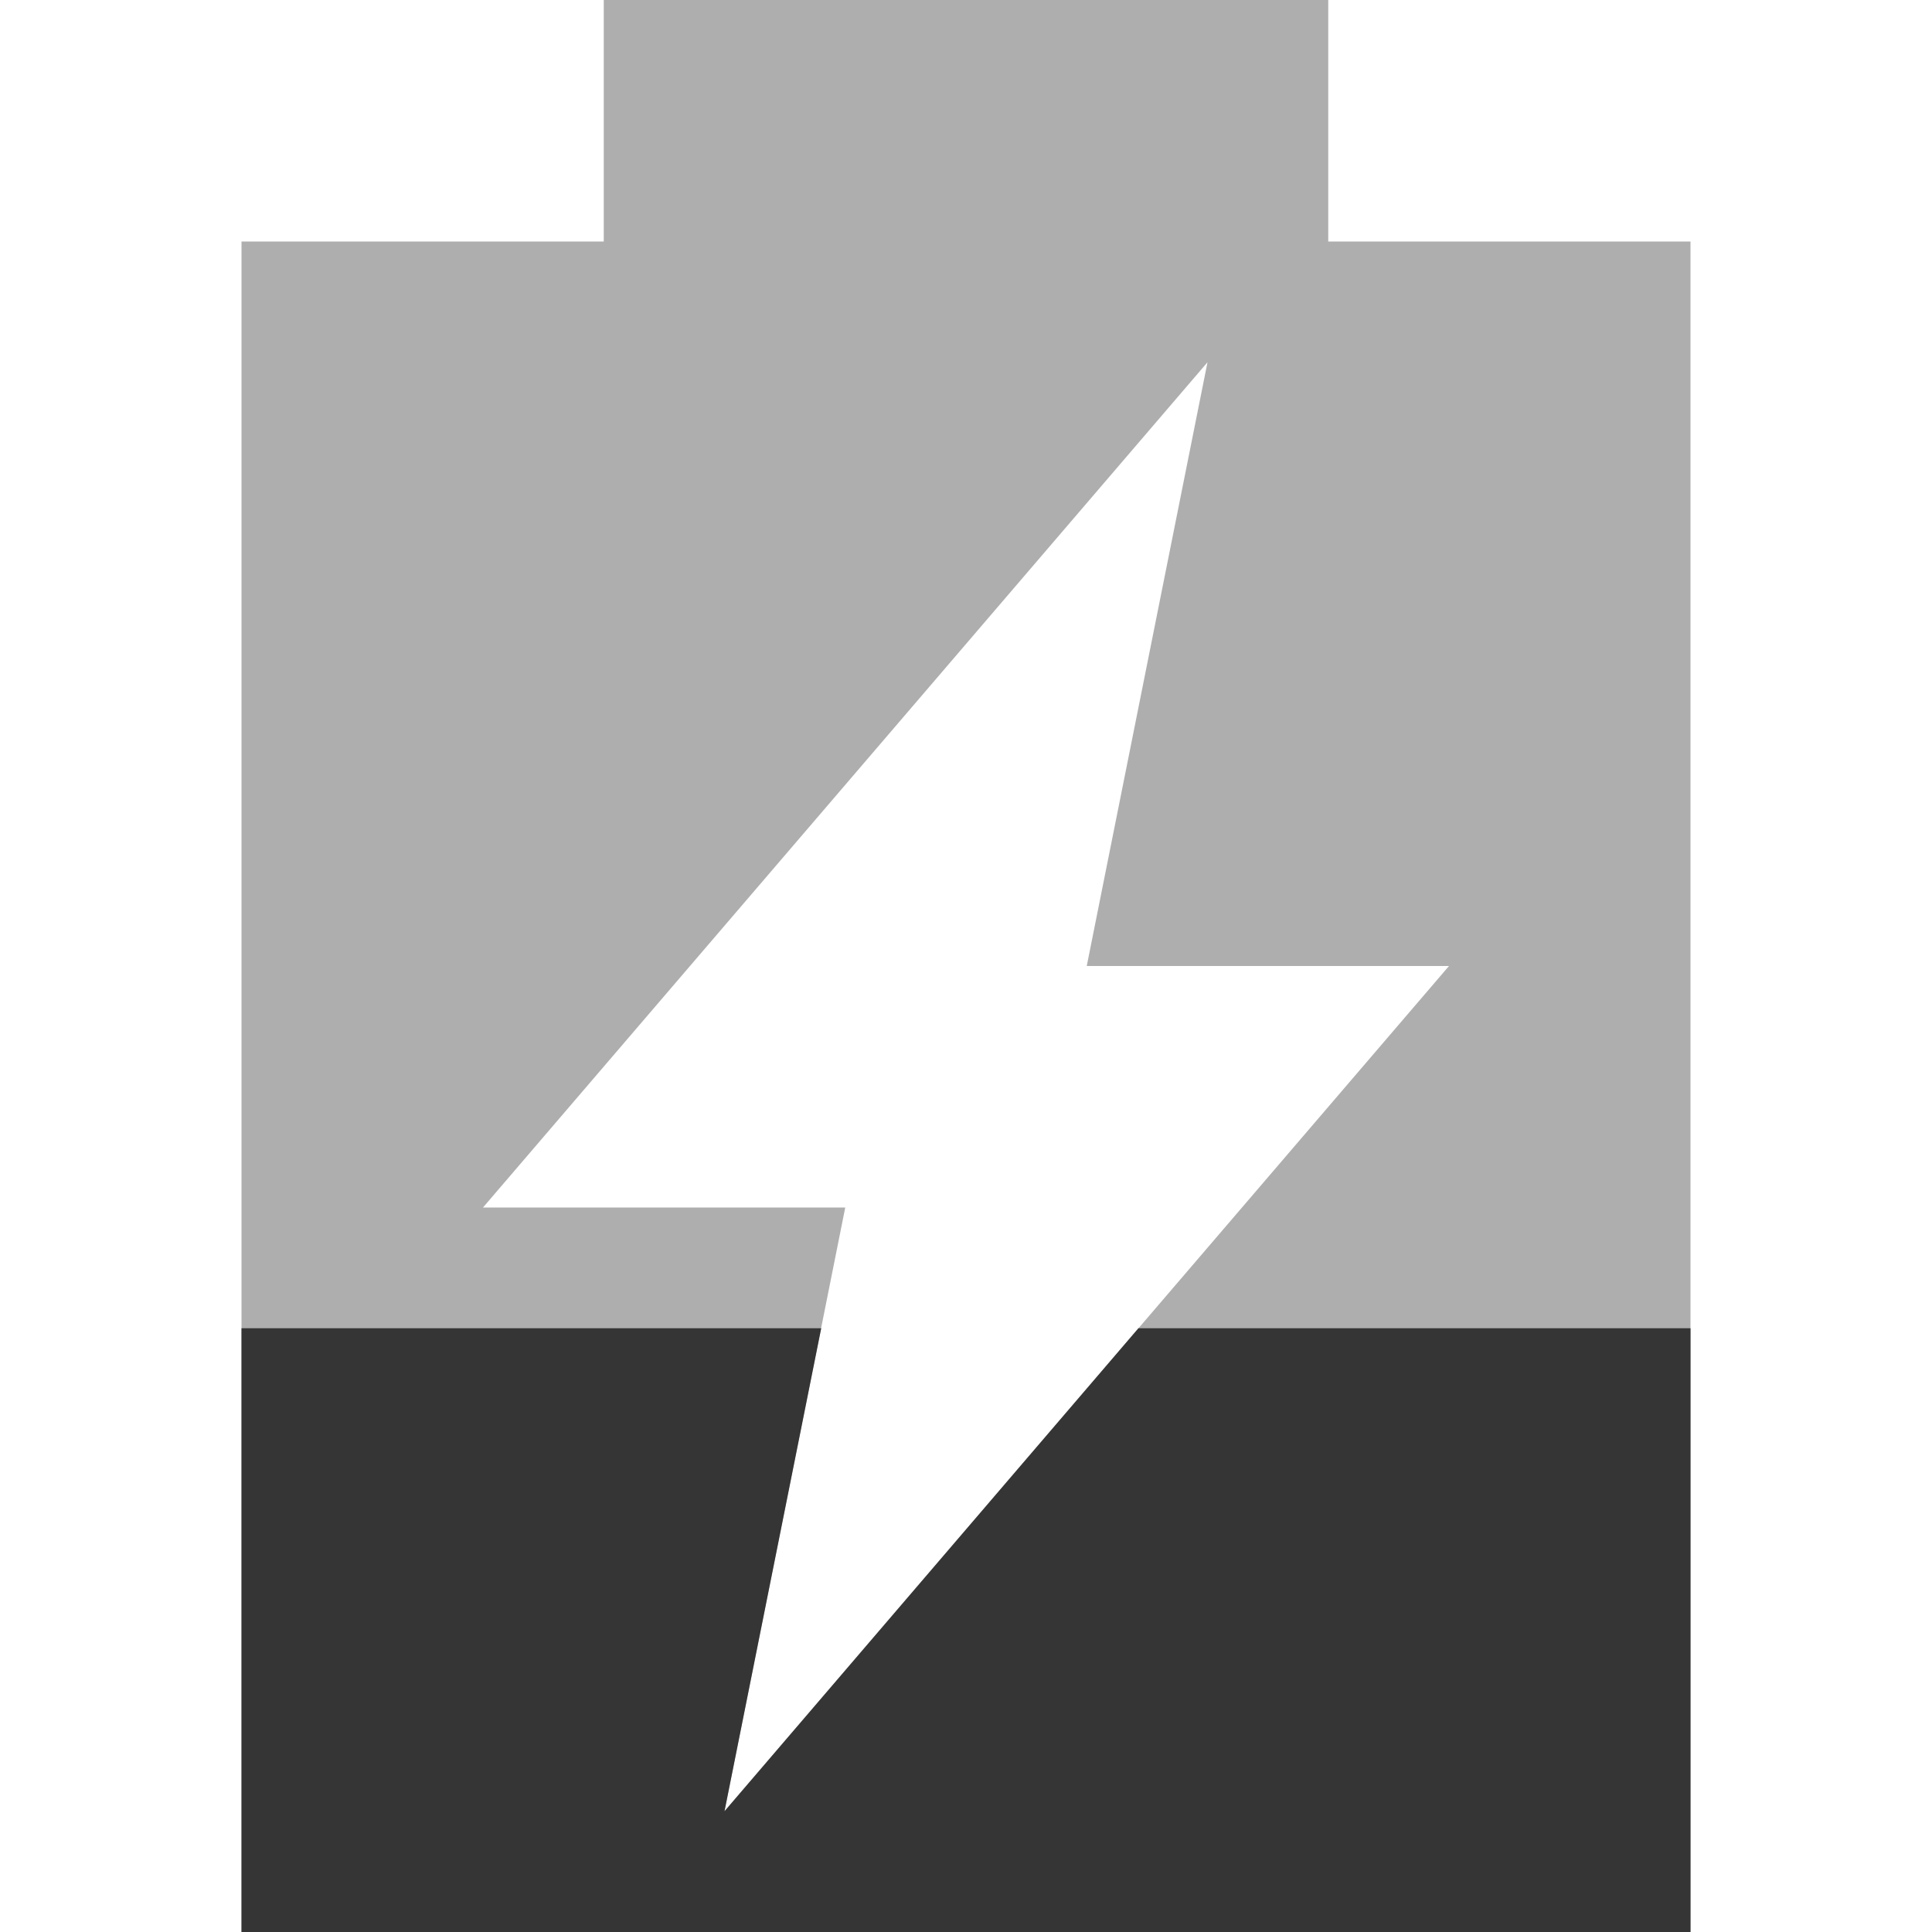 <svg xmlns="http://www.w3.org/2000/svg" viewBox="0 0 16 16"><g fill="#353535"><path d="m5 0v2h-3v14h12v-14h-3v-2zm5 3l-1 5h3l-6 7 1-5h-3z" opacity=".4"/><path d="m2 11v5h12v-5h-4.572l-3.428 4 .801-4z"/></g></svg>